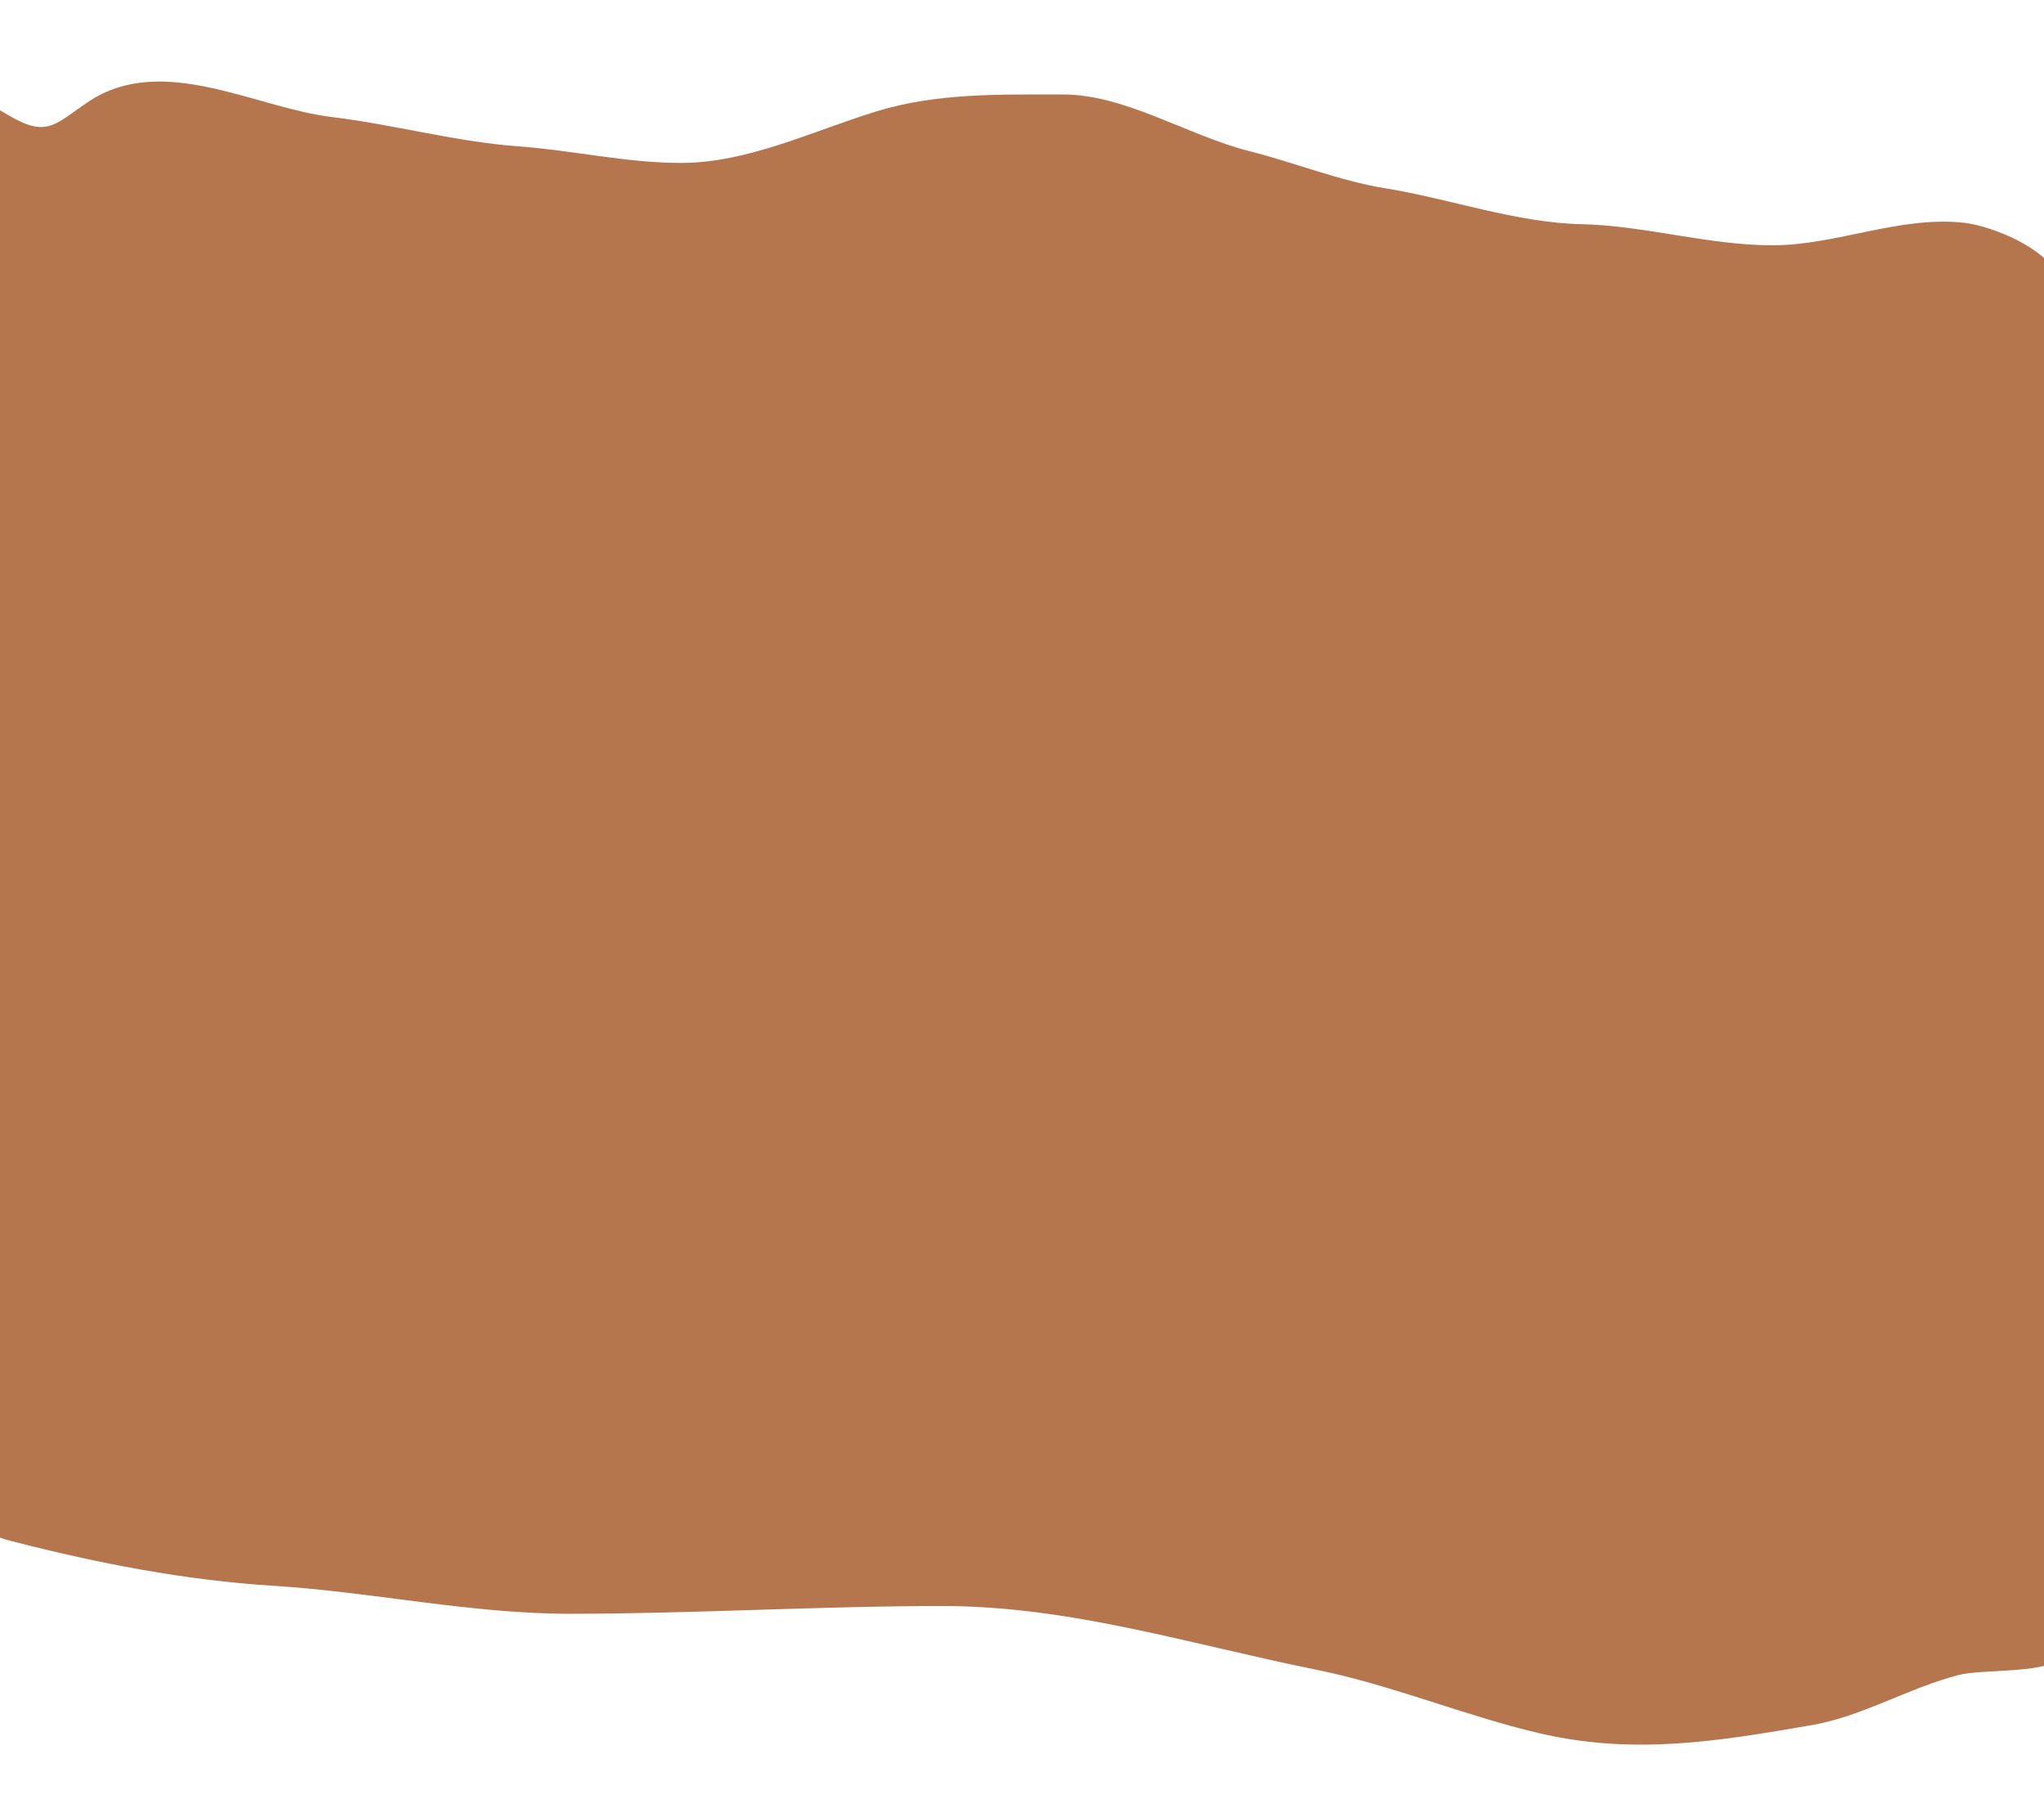 <?xml version="1.0" encoding="UTF-8"?>
<!-- Generated by Pixelmator Pro 2.4.2 -->
<svg width="1800" height="1600" viewBox="0 0 1800 1600" xmlns="http://www.w3.org/2000/svg" xmlns:xlink="http://www.w3.org/1999/xlink">
    <path id="Path-copy" fill="#b5754d" fill-rule="evenodd" stroke="none" d="M -2.327 95.849 L 9.62 102.719 C 41.888 121.242 49.189 108.828 77.594 89.748 C 142.567 46.025 224.957 94.958 291.956 103.007 C 346.929 109.646 401.571 124.882 456.697 128.882 C 504.44 132.344 551.269 143.427 599.309 143.46 C 658.322 143.531 714.072 115.895 771.708 98.119 C 825.407 81.566 881.683 83.266 935.984 83.183 C 991.019 83.12 1046.006 119.384 1100.211 133.077 C 1140.035 143.089 1179.283 159.201 1219.48 165.708 C 1277.306 175.054 1334.46 196.06 1392.671 197.385 C 1448.692 198.648 1504.226 215.906 1560.531 215.972 C 1617.259 216.05 1673.157 189.757 1729.906 196.177 C 1751.113 198.554 1813.111 219.101 1820.058 259.447 C 1843.679 396.701 1817.426 601.812 1820.208 749.512 C 1823.663 933.343 1819.455 1117.168 1819.454 1301.082 C 1819.454 1326.693 1821.14 1453.6 1811.666 1461.627 C 1798.076 1473.15 1744.8 1469.813 1725.568 1474.634 C 1681.907 1485.582 1640.374 1511.115 1596.283 1518.776 C 1513.374 1533.159 1438.977 1545.538 1355.758 1526.123 C 1290.142 1510.803 1225.435 1483.524 1159.624 1470.262 C 1048.127 1447.785 942.99 1414.124 830.201 1414.078 C 720.999 1414.078 611.923 1420.806 502.791 1420.927 C 415.037 1421.041 327.965 1401.684 240.414 1396.232 C 163.511 1391.457 86.207 1376.515 9.953 1356.854 C -22.532 1348.453 -25.829 1338.279 -39.587 1285.275 C -57.763 1215.245 -59.481 1139.908 -63.814 1062.198 C -71.314 927.671 -88.483 797.079 -89.317 661.043 C -90.008 548.28 -95.042 432.76 -87.545 320.575 C -80.431 214.107 -55.113 108.995 -2.281 64.17 C 2.756 59.896 -7.604 92.815 -2.327 95.849 Z"/>
</svg>
